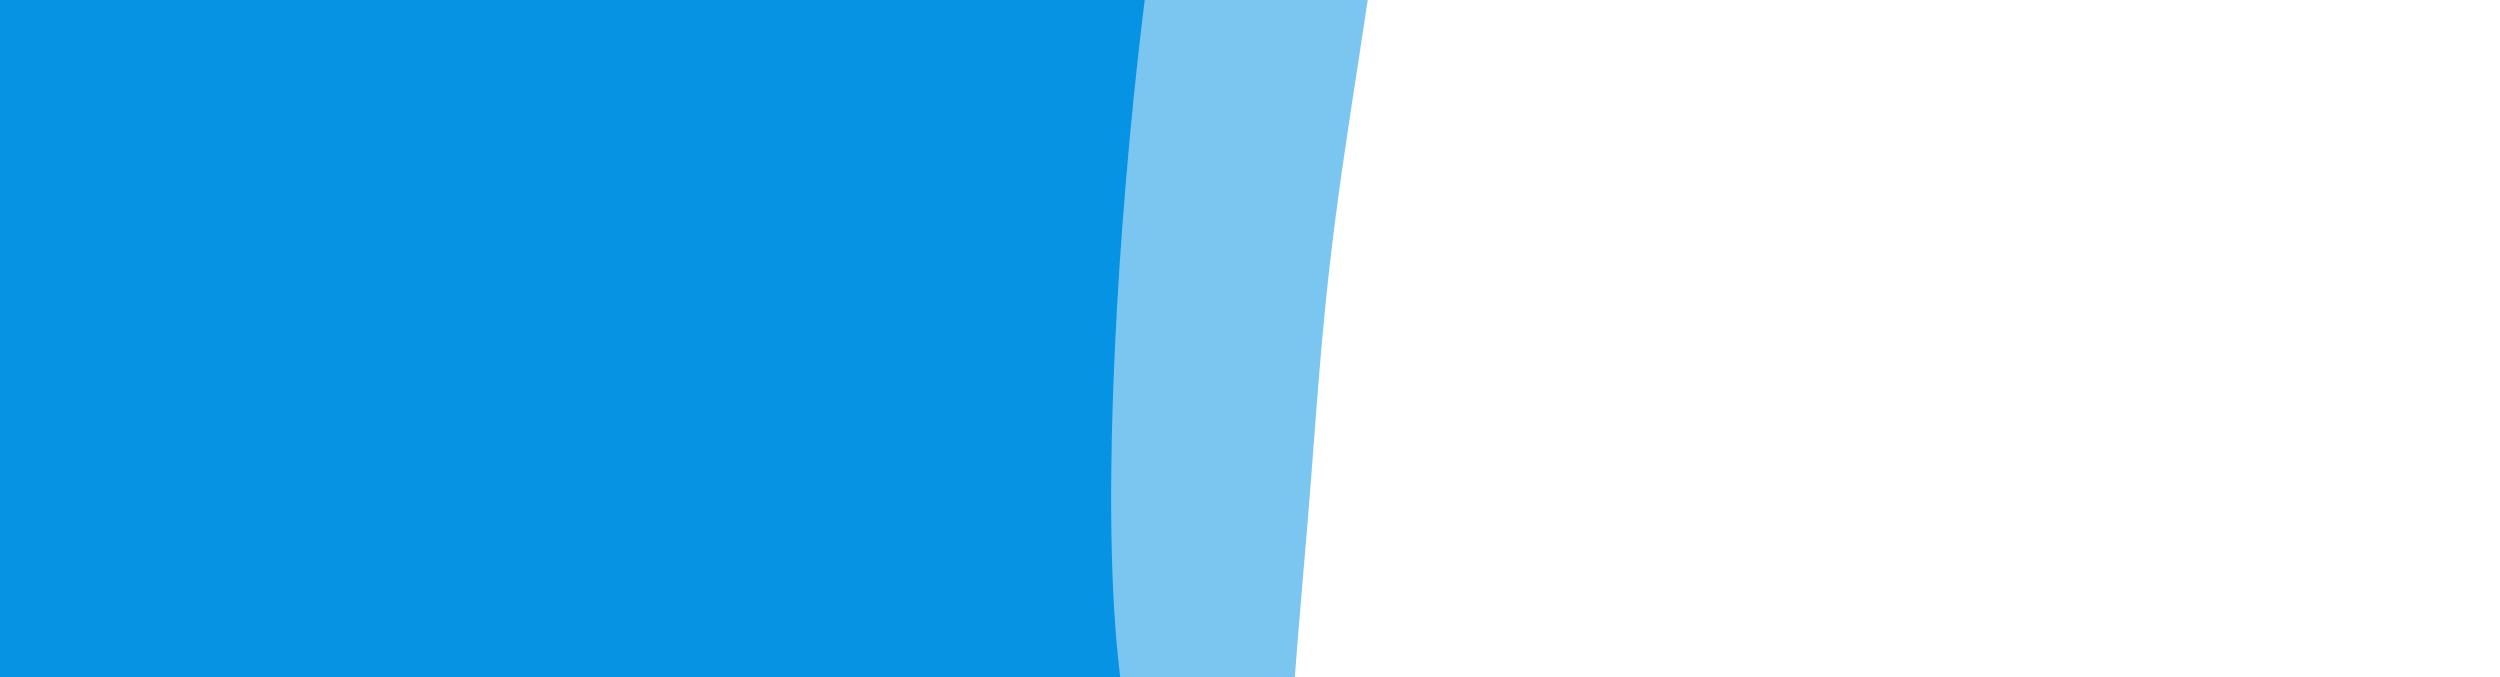 <svg width="100%" height="100%" id="svg" viewBox="0 0 1440 390" xmlns="http://www.w3.org/2000/svg" class="transition duration-300 ease-in-out delay-150"><style>
          .path-0{
            animation:pathAnim-0 4s;
            animation-timing-function: linear;
            animation-iteration-count: infinite;
          }
          @keyframes pathAnim-0{
            0%{
              d: path("M 0,1300 C 0,1300 0,133 0,133 C 97.359,118.99 194.718,104.981 304,109 C 413.282,113.019 534.488,135.067 618,147 C 701.512,158.933 747.33,160.751 823,167 C 898.67,173.249 1004.191,183.928 1112,179 C 1219.809,174.072 1329.904,153.536 1440,133 C 1440,133 1440,1300 1440,1300 Z");
            }
            25%{
              d: path("M 0,1300 C 0,1300 0,133 0,133 C 70.957,135.459 141.914,137.919 253,147 C 364.086,156.081 515.301,171.785 629,164 C 742.699,156.215 818.88,124.943 895,118 C 971.12,111.057 1047.177,128.445 1138,135 C 1228.823,141.555 1334.411,137.278 1440,133 C 1440,133 1440,1300 1440,1300 Z");
            }
            50%{
              d: path("M 0,1300 C 0,1300 0,133 0,133 C 70.708,139.144 141.416,145.287 239,152 C 336.584,158.713 461.043,165.995 561,166 C 660.957,166.005 736.411,158.732 822,153 C 907.589,147.268 1003.311,143.077 1108,140 C 1212.689,136.923 1326.344,134.962 1440,133 C 1440,133 1440,1300 1440,1300 Z");
            }
            75%{
              d: path("M 0,1300 C 0,1300 0,133 0,133 C 73.177,119.852 146.354,106.703 253,116 C 359.646,125.297 499.761,157.038 595,170 C 690.239,182.962 740.603,177.144 820,178 C 899.397,178.856 1007.828,186.388 1116,180 C 1224.172,173.612 1332.086,153.306 1440,133 C 1440,133 1440,1300 1440,1300 Z");
            }
            100%{
              d: path("M 0,1300 C 0,1300 0,133 0,133 C 97.359,118.99 194.718,104.981 304,109 C 413.282,113.019 534.488,135.067 618,147 C 701.512,158.933 747.33,160.751 823,167 C 898.67,173.249 1004.191,183.928 1112,179 C 1219.809,174.072 1329.904,153.536 1440,133 C 1440,133 1440,1300 1440,1300 Z");
            }
          }</style><path d="M 0,1300 C 0,1300 0,133 0,133 C 97.359,118.99 194.718,104.981 304,109 C 413.282,113.019 534.488,135.067 618,147 C 701.512,158.933 747.33,160.751 823,167 C 898.67,173.249 1004.191,183.928 1112,179 C 1219.809,174.072 1329.904,153.536 1440,133 C 1440,133 1440,1300 1440,1300 Z" stroke="none" stroke-width="0" fill="#0693e3" fill-opacity="0.53" class="transition-all duration-300 ease-in-out delay-150 path-0" transform="rotate(90 720 200)"></path><style>
          .path-1{
            animation:pathAnim-1 4s;
            animation-timing-function: linear;
            animation-iteration-count: infinite;
          }
          @keyframes pathAnim-1{
            0%{
              d: path("M 0,1300 C 0,1300 0,266 0,266 C 89.713,248.536 179.426,231.072 261,231 C 342.574,230.928 416.01,248.249 531,262 C 645.99,275.751 802.536,285.933 899,276 C 995.464,266.067 1031.847,236.019 1112,231 C 1192.153,225.981 1316.077,245.99 1440,266 C 1440,266 1440,1300 1440,1300 Z");
            }
            25%{
              d: path("M 0,1300 C 0,1300 0,266 0,266 C 103.474,275.885 206.947,285.77 311,270 C 415.053,254.23 519.684,212.804 620,222 C 720.316,231.196 816.316,291.014 894,312 C 971.684,332.986 1031.053,315.139 1119,301 C 1206.947,286.861 1323.474,276.431 1440,266 C 1440,266 1440,1300 1440,1300 Z");
            }
            50%{
              d: path("M 0,1300 C 0,1300 0,266 0,266 C 112.498,277.301 224.995,288.603 326,294 C 427.005,299.397 516.517,298.89 603,286 C 689.483,273.11 772.938,247.837 863,240 C 953.062,232.163 1049.732,241.761 1147,249 C 1244.268,256.239 1342.134,261.12 1440,266 C 1440,266 1440,1300 1440,1300 Z");
            }
            75%{
              d: path("M 0,1300 C 0,1300 0,266 0,266 C 111.311,249.981 222.622,233.962 332,247 C 441.378,260.038 548.823,302.134 626,295 C 703.177,287.866 750.086,231.502 840,229 C 929.914,226.498 1062.833,277.856 1170,293 C 1277.167,308.144 1358.584,287.072 1440,266 C 1440,266 1440,1300 1440,1300 Z");
            }
            100%{
              d: path("M 0,1300 C 0,1300 0,266 0,266 C 89.713,248.536 179.426,231.072 261,231 C 342.574,230.928 416.01,248.249 531,262 C 645.99,275.751 802.536,285.933 899,276 C 995.464,266.067 1031.847,236.019 1112,231 C 1192.153,225.981 1316.077,245.99 1440,266 C 1440,266 1440,1300 1440,1300 Z");
            }
          }</style><path d="M 0,1300 C 0,1300 0,266 0,266 C 89.713,248.536 179.426,231.072 261,231 C 342.574,230.928 416.01,248.249 531,262 C 645.99,275.751 802.536,285.933 899,276 C 995.464,266.067 1031.847,236.019 1112,231 C 1192.153,225.981 1316.077,245.99 1440,266 C 1440,266 1440,1300 1440,1300 Z" stroke="none" stroke-width="0" fill="#0693e3" fill-opacity="1" class="transition-all duration-300 ease-in-out delay-150 path-1" transform="rotate(90 720 200)"></path></svg>
